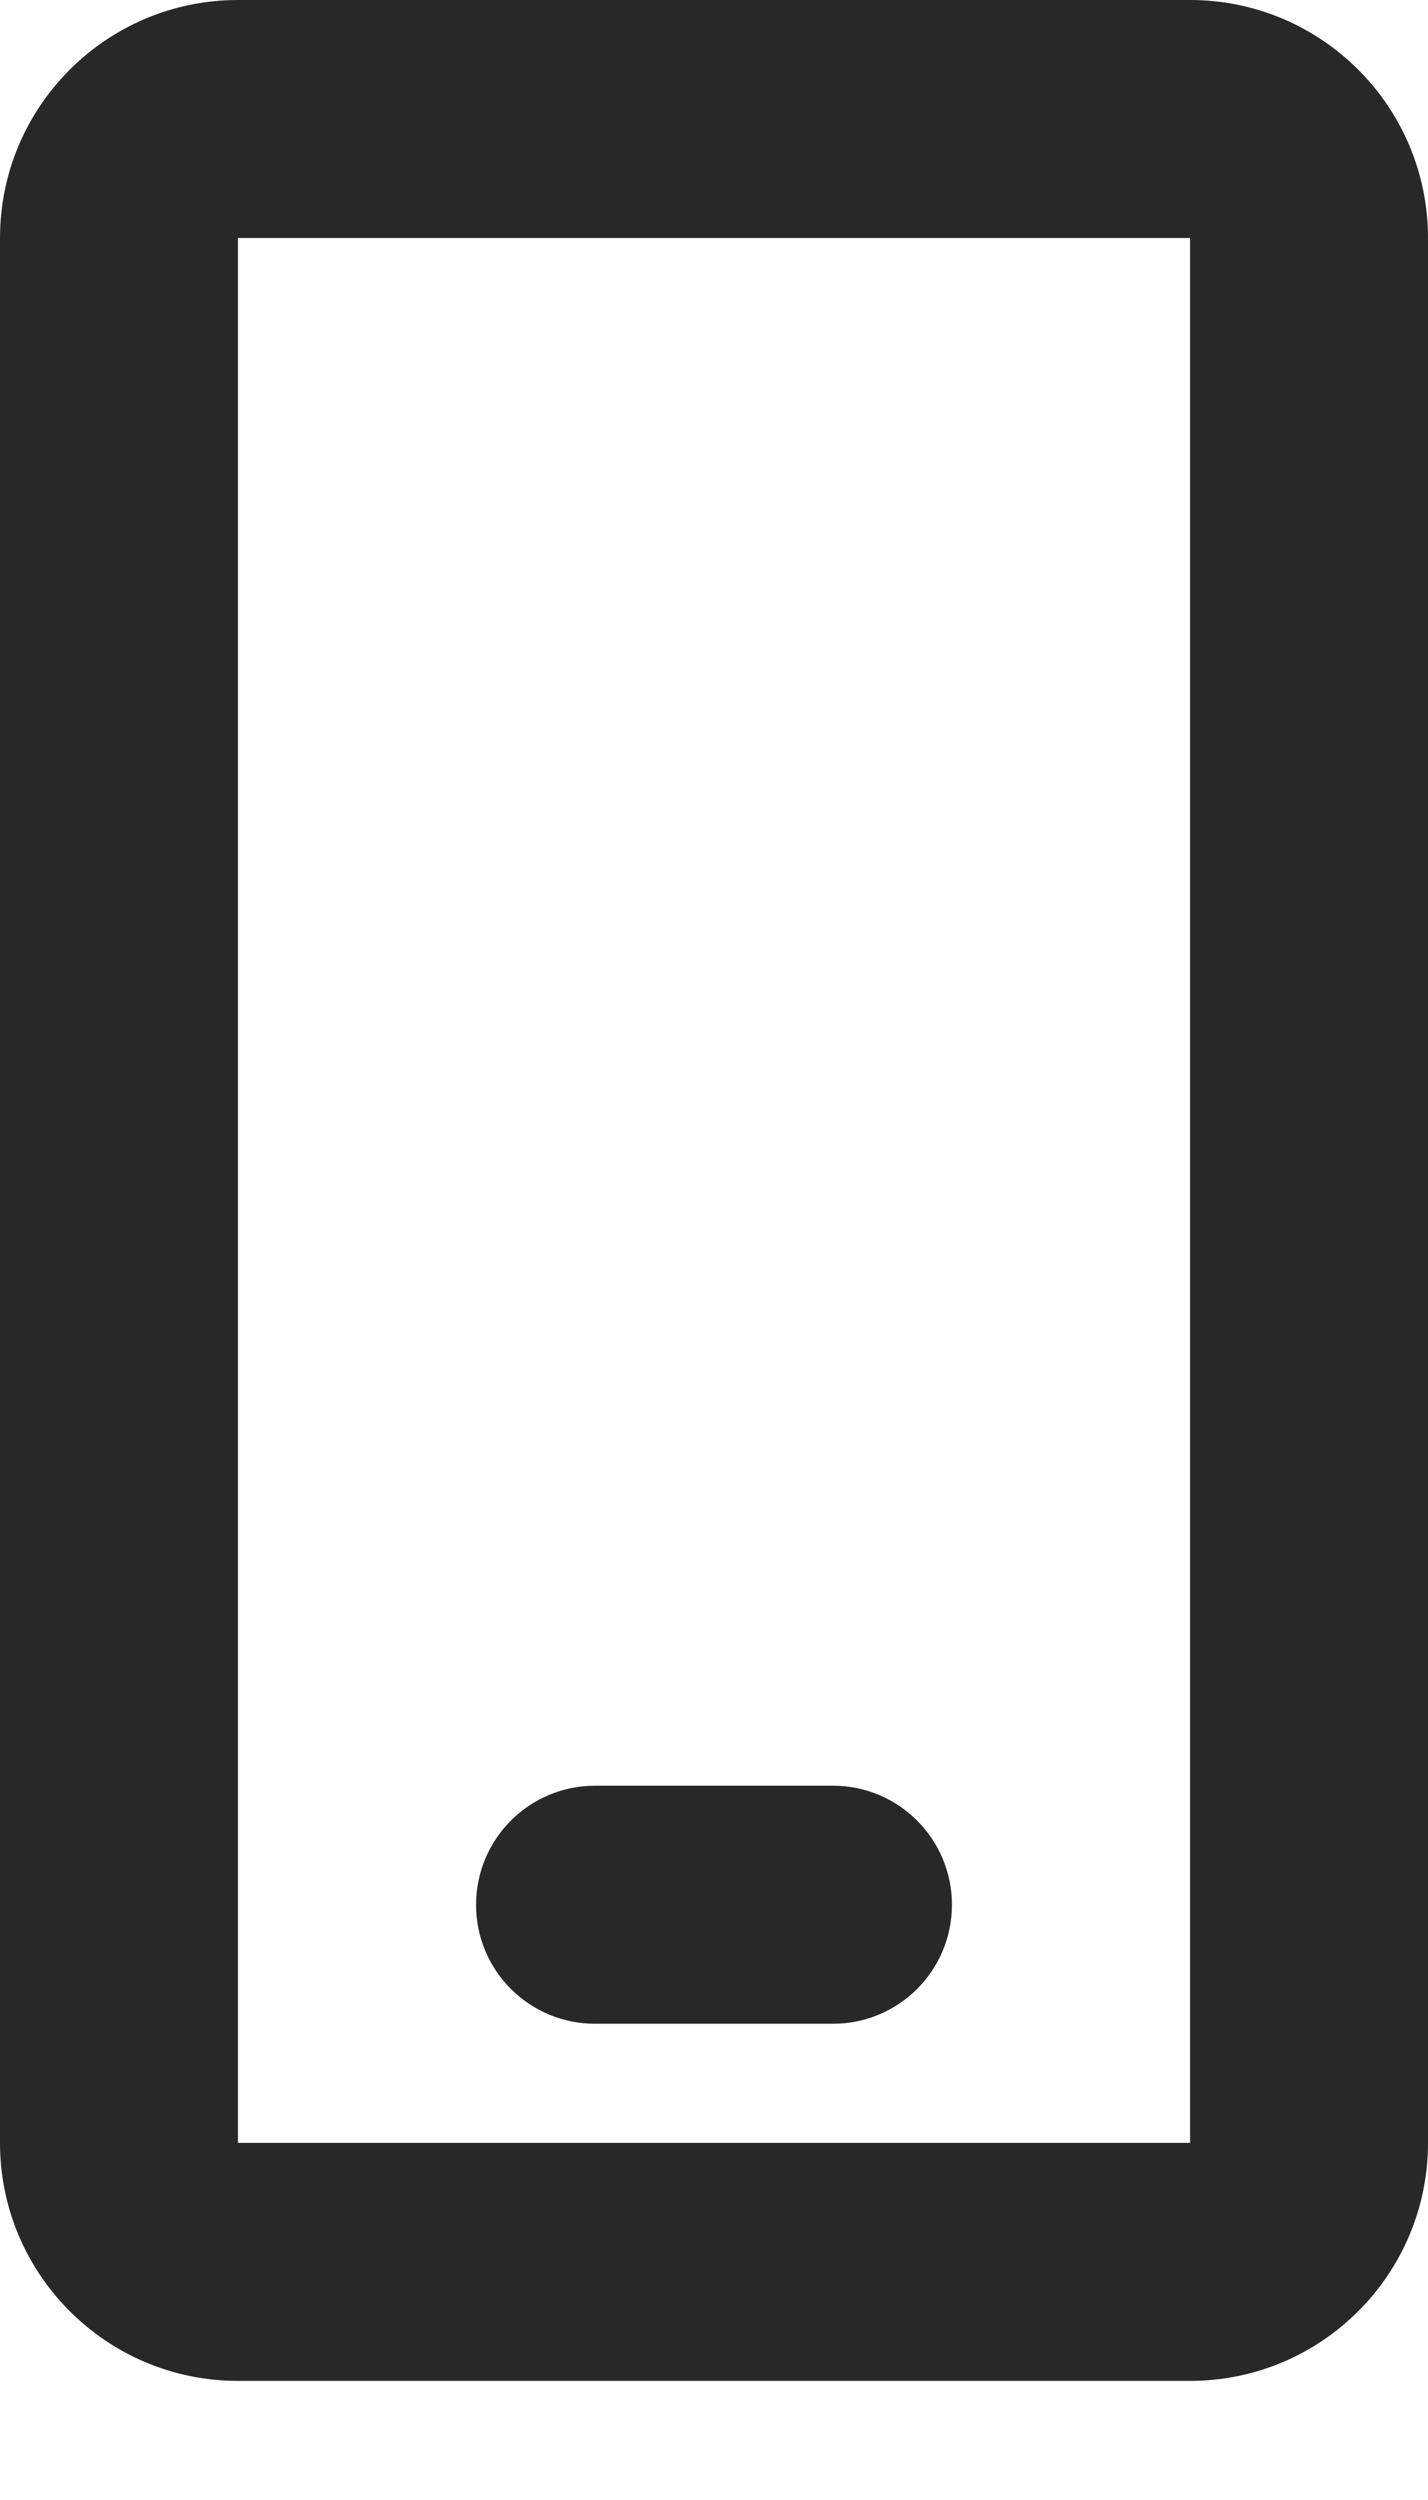 <svg preserveAspectRatio="none" width="100%" height="100%" overflow="visible" style="display: block;" viewBox="0 0 8 14" fill="none" xmlns="http://www.w3.org/2000/svg">
<path id="Union" d="M6.667 0C7.403 0 8 0.597 8 1.333V12C8 12.736 7.403 13.333 6.667 13.333H1.333C0.597 13.333 3.86499e-07 12.736 0 12V1.333C0 0.597 0.597 0 1.333 0H6.667ZM1.333 12H6.667V1.333H1.333V12ZM4.667 10C5.035 10 5.333 10.299 5.333 10.667C5.333 11.035 5.035 11.333 4.667 11.333H3.333C2.965 11.333 2.667 11.035 2.667 10.667C2.667 10.299 2.965 10 3.333 10H4.667Z" fill="#282828"/>
</svg>
